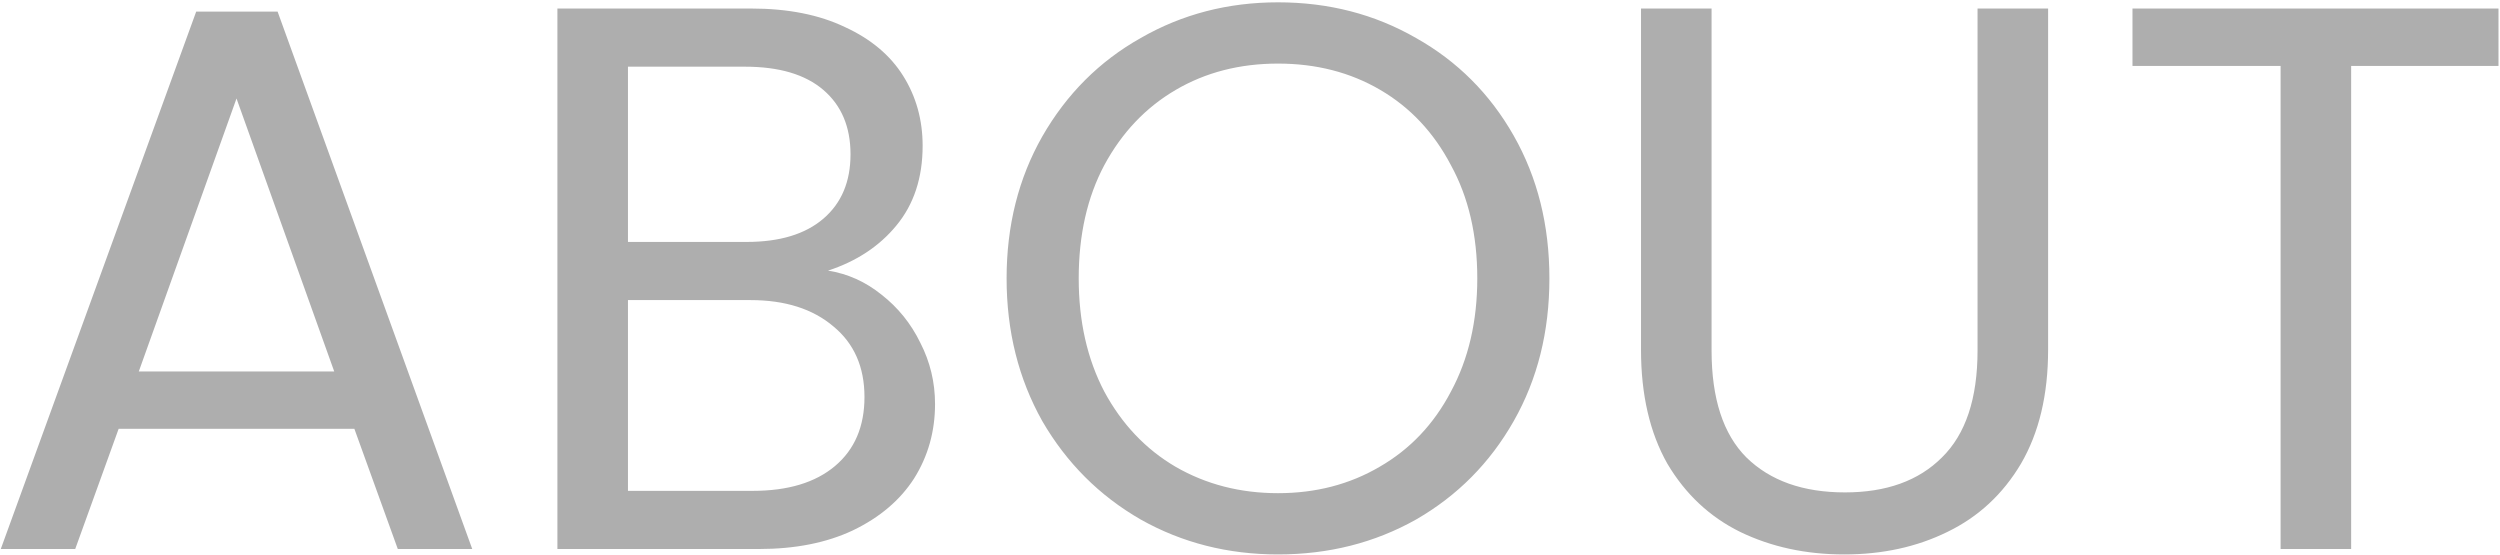 <svg viewBox="0 0 806 179" fill="none" xmlns="http://www.w3.org/2000/svg">
<path d="M114.25 138.25H38.25L24.25 177H0.25L63.25 3.75H89.5L152.25 177H128.25L114.25 138.25ZM107.75 119.75L76.25 31.75L44.75 119.75H107.75ZM266.957 87.25C273.29 88.25 279.04 90.833 284.207 95C289.54 99.167 293.707 104.333 296.707 110.5C299.874 116.667 301.457 123.25 301.457 130.25C301.457 139.083 299.207 147.083 294.707 154.25C290.207 161.25 283.624 166.833 274.957 171C266.457 175 256.374 177 244.707 177H179.707V2.75H242.207C254.04 2.75 264.124 4.75 272.457 8.75C280.79 12.583 287.04 17.833 291.207 24.5C295.374 31.167 297.457 38.667 297.457 47C297.457 57.333 294.624 65.917 288.957 72.75C283.457 79.417 276.124 84.25 266.957 87.25ZM202.457 78H240.707C251.374 78 259.624 75.5 265.457 70.5C271.29 65.5 274.207 58.583 274.207 49.75C274.207 40.917 271.29 34 265.457 29C259.624 24 251.207 21.5 240.207 21.5H202.457V78ZM242.707 158.25C254.04 158.25 262.874 155.583 269.207 150.25C275.54 144.917 278.707 137.5 278.707 128C278.707 118.333 275.374 110.75 268.707 105.25C262.04 99.583 253.124 96.75 241.957 96.75H202.457V158.25H242.707ZM412.027 178.75C395.861 178.75 381.111 175 367.777 167.5C354.444 159.833 343.861 149.25 336.027 135.75C328.361 122.083 324.527 106.75 324.527 89.75C324.527 72.75 328.361 57.5 336.027 44C343.861 30.333 354.444 19.75 367.777 12.25C381.111 4.583 395.861 0.75 412.027 0.75C428.361 0.75 443.194 4.583 456.527 12.25C469.861 19.75 480.361 30.25 488.027 43.75C495.694 57.25 499.527 72.583 499.527 89.75C499.527 106.917 495.694 122.25 488.027 135.75C480.361 149.25 469.861 159.833 456.527 167.5C443.194 175 428.361 178.75 412.027 178.75ZM412.027 159C424.194 159 435.111 156.167 444.777 150.5C454.611 144.833 462.277 136.75 467.777 126.25C473.444 115.75 476.277 103.583 476.277 89.75C476.277 75.75 473.444 63.583 467.777 53.25C462.277 42.75 454.694 34.667 445.027 29C435.361 23.333 424.361 20.5 412.027 20.5C399.694 20.5 388.694 23.333 379.027 29C369.361 34.667 361.694 42.75 356.027 53.25C350.527 63.583 347.777 75.75 347.777 89.75C347.777 103.583 350.527 115.75 356.027 126.25C361.694 136.75 369.361 144.833 379.027 150.5C388.861 156.167 399.861 159 412.027 159ZM551.811 2.75V113C551.811 128.5 555.561 140 563.061 147.5C570.727 155 581.311 158.75 594.811 158.75C608.144 158.75 618.561 155 626.061 147.5C633.727 140 637.561 128.5 637.561 113V2.75H660.311V112.75C660.311 127.25 657.394 139.5 651.561 149.5C645.727 159.333 637.811 166.667 627.811 171.5C617.977 176.333 606.894 178.75 594.561 178.75C582.227 178.75 571.061 176.333 561.061 171.5C551.227 166.667 543.394 159.333 537.561 149.5C531.894 139.5 529.061 127.25 529.061 112.75V2.75H551.811ZM805.512 2.75V21.25H758.012V177H735.262V21.25H687.512V2.75H805.512Z" fill="#AEAEAE"/>
</svg>
